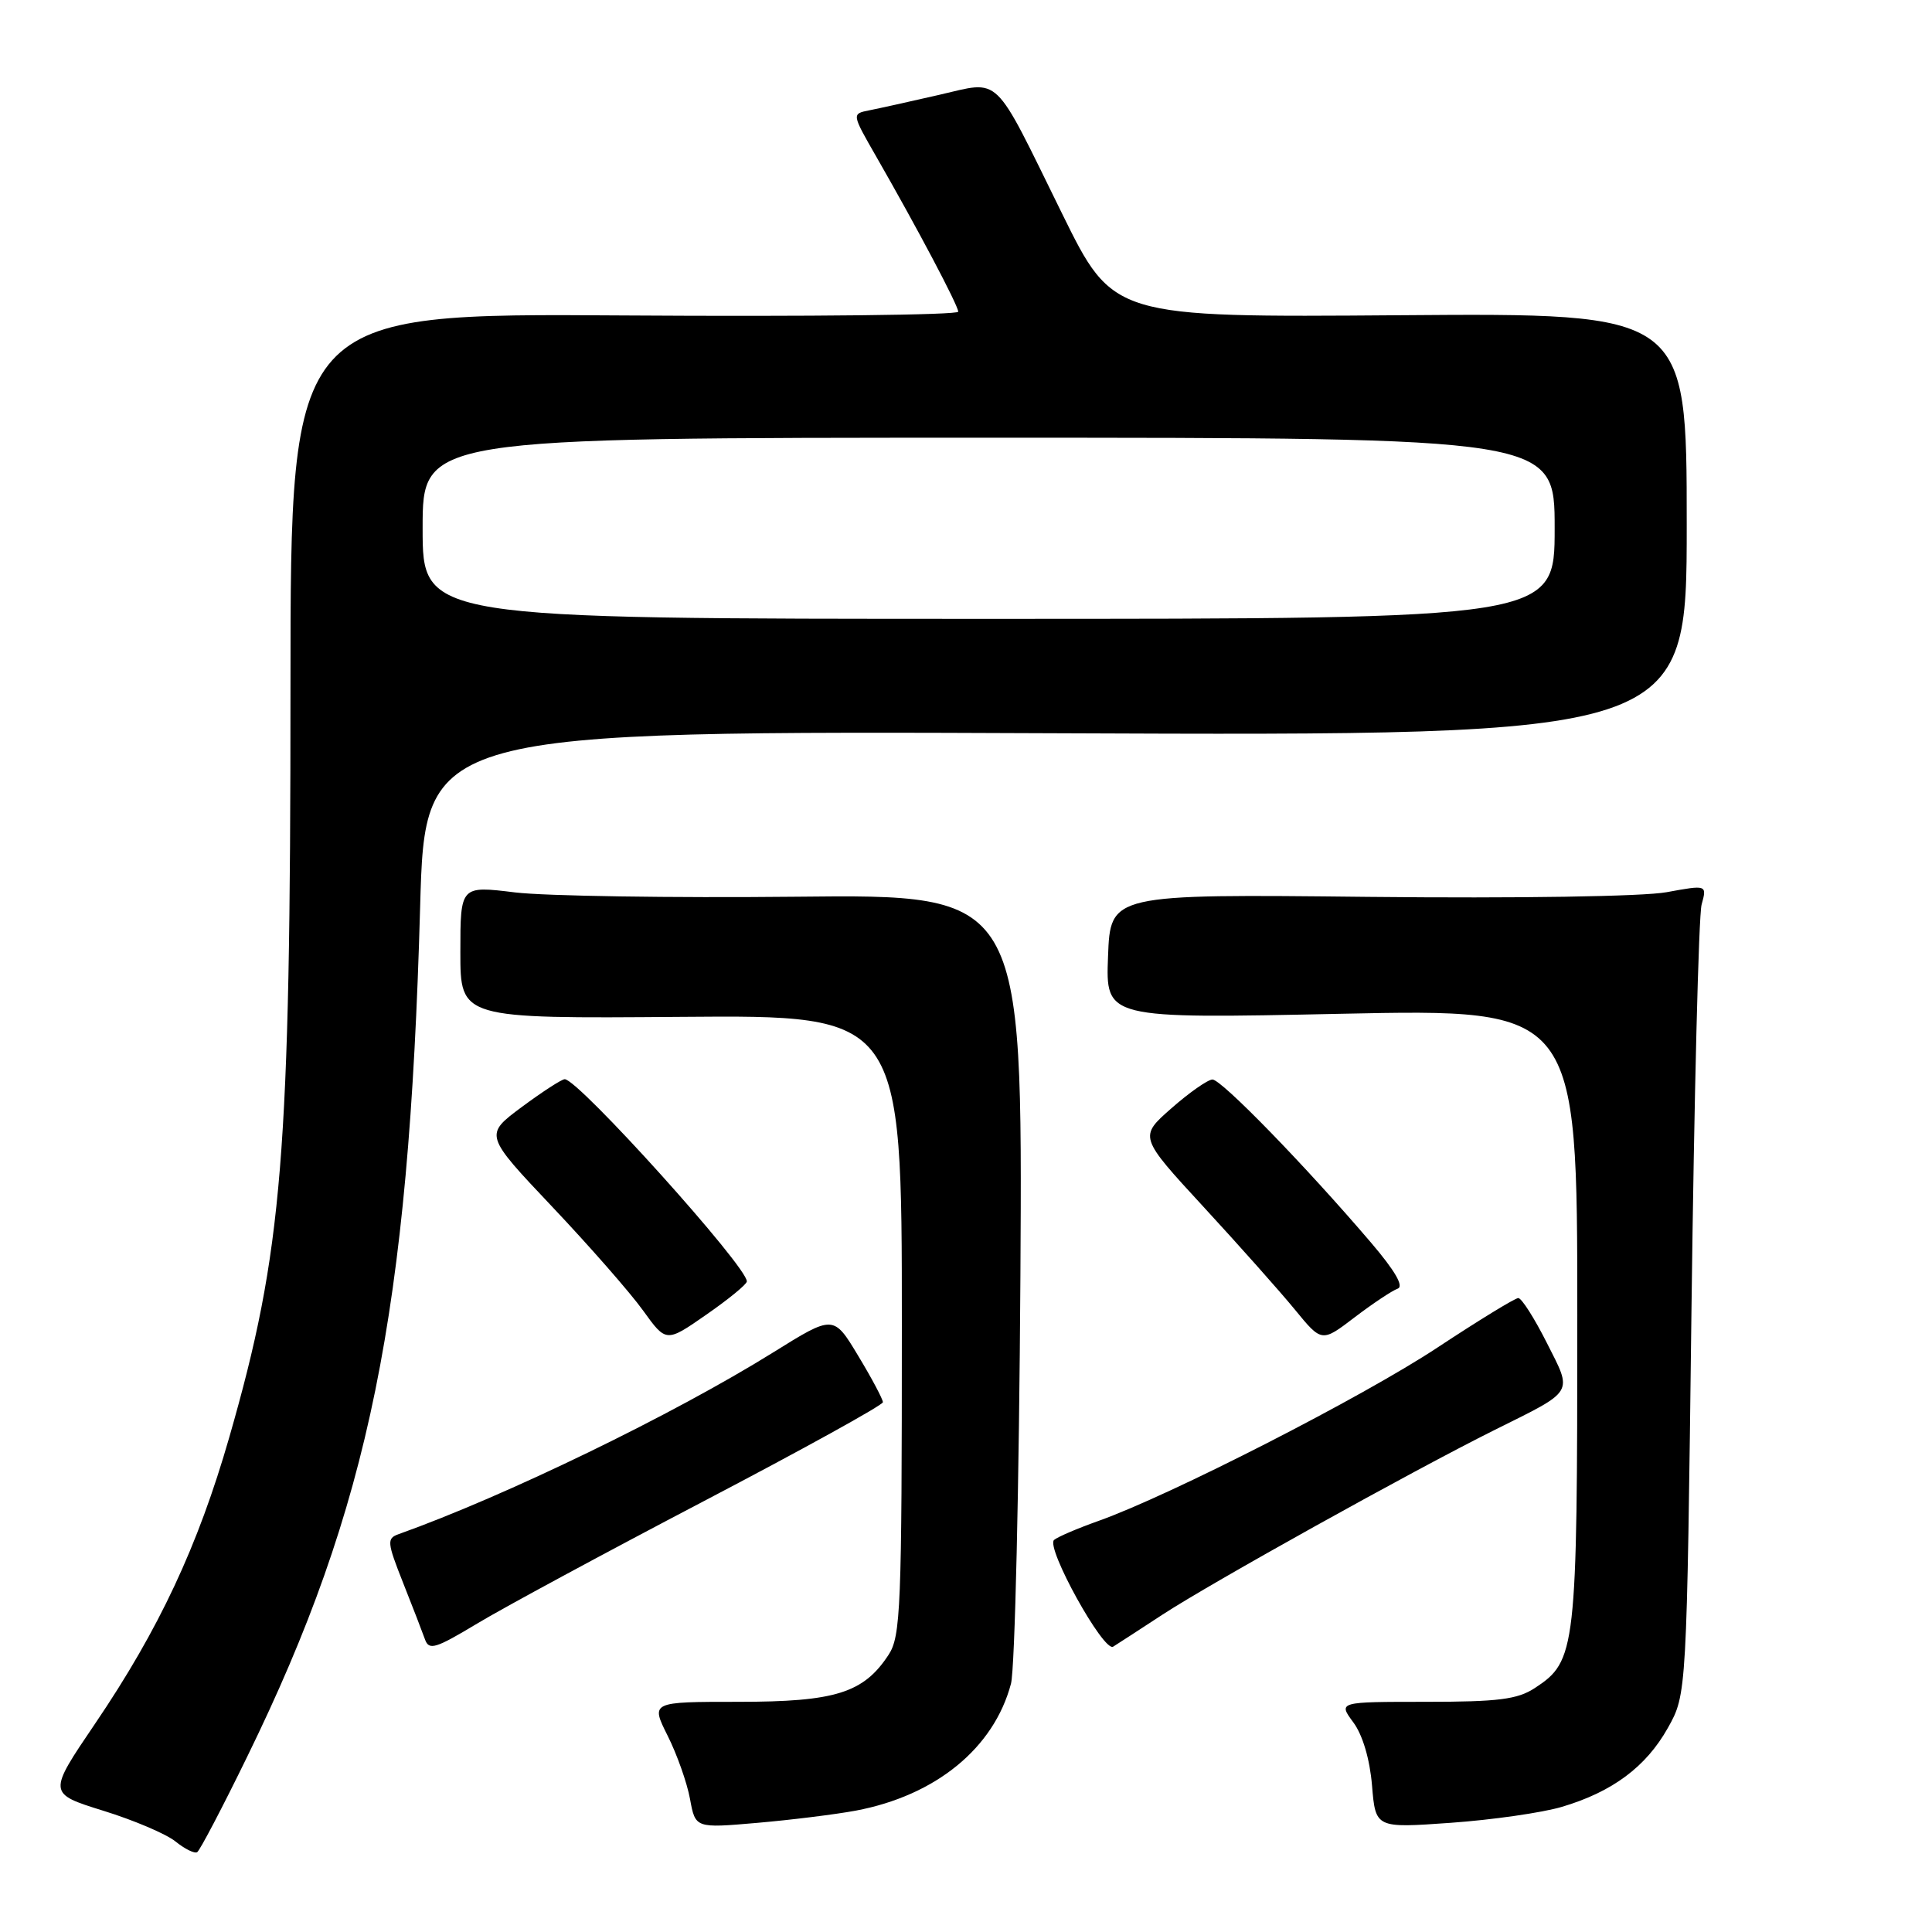 <?xml version="1.0" encoding="UTF-8" standalone="no"?>
<!DOCTYPE svg PUBLIC "-//W3C//DTD SVG 1.1//EN" "http://www.w3.org/Graphics/SVG/1.1/DTD/svg11.dtd" >
<svg xmlns="http://www.w3.org/2000/svg" xmlns:xlink="http://www.w3.org/1999/xlink" version="1.1" viewBox="0 0 256 256">
 <g >
 <path fill="currentColor"
d=" M 32.76 232.76 C 48.96 199.63 54.18 173.96 55.67 120.16 C 56.32 96.83 56.32 96.83 139.91 97.16 C 223.50 97.50 223.50 97.50 223.50 69.49 C 223.50 41.48 223.50 41.48 185.50 41.77 C 147.50 42.06 147.50 42.06 140.72 28.28 C 131.45 9.44 132.74 10.68 124.39 12.58 C 120.60 13.45 116.45 14.37 115.18 14.62 C 112.85 15.08 112.85 15.08 116.13 20.79 C 121.50 30.15 126.95 40.44 126.97 41.30 C 126.99 41.74 107.09 41.96 82.75 41.80 C 38.50 41.50 38.50 41.50 38.49 91.00 C 38.49 153.20 37.46 165.80 30.38 190.45 C 26.23 204.88 21.07 215.90 12.61 228.38 C 6.33 237.64 6.33 237.64 13.68 239.93 C 17.73 241.18 22.04 243.02 23.26 244.01 C 24.49 245.00 25.78 245.64 26.13 245.42 C 26.48 245.20 29.47 239.51 32.76 232.76 Z  M 113.39 239.92 C 124.00 237.92 131.70 231.63 133.96 223.10 C 134.48 221.12 135.04 196.78 135.21 169.00 C 135.50 118.50 135.50 118.50 105.50 118.82 C 89.00 118.99 72.24 118.73 68.25 118.25 C 61.00 117.36 61.00 117.36 61.00 126.17 C 61.00 134.97 61.00 134.97 90.25 134.74 C 119.50 134.50 119.50 134.50 119.50 175.55 C 119.50 213.04 119.35 216.82 117.74 219.27 C 114.43 224.33 110.68 225.50 97.86 225.50 C 86.22 225.50 86.22 225.50 88.47 230.00 C 89.71 232.47 91.04 236.24 91.43 238.37 C 92.14 242.25 92.14 242.25 100.32 241.54 C 104.82 241.15 110.70 240.42 113.39 239.92 Z  M 206.95 239.42 C 213.66 237.43 218.11 234.11 221.00 228.96 C 223.50 224.50 223.50 224.50 224.13 173.50 C 224.48 145.45 225.08 121.32 225.47 119.87 C 226.19 117.24 226.19 117.24 220.84 118.22 C 217.75 118.79 201.14 119.05 181.32 118.84 C 147.13 118.47 147.13 118.47 146.82 126.73 C 146.50 134.99 146.50 134.99 177.75 134.33 C 209.00 133.68 209.00 133.68 209.00 174.37 C 209.00 218.72 208.84 220.09 203.38 223.67 C 201.08 225.18 198.53 225.50 188.95 225.50 C 177.31 225.50 177.31 225.50 179.32 228.22 C 180.56 229.89 181.51 233.11 181.80 236.59 C 182.27 242.24 182.27 242.24 192.25 241.53 C 197.74 241.14 204.36 240.19 206.95 239.42 Z  M 93.24 198.92 C 106.29 192.09 116.98 186.19 116.99 185.80 C 116.99 185.42 115.53 182.65 113.72 179.66 C 110.45 174.22 110.45 174.22 102.47 179.19 C 89.20 187.45 66.96 198.24 52.80 203.29 C 51.24 203.85 51.29 204.37 53.40 209.70 C 54.67 212.89 55.97 216.27 56.31 217.22 C 56.84 218.72 57.69 218.46 63.21 215.14 C 66.67 213.05 80.18 205.76 93.24 198.92 Z  M 154.00 213.97 C 160.38 209.79 187.06 194.95 198.00 189.50 C 208.75 184.15 208.40 184.74 204.95 177.91 C 203.31 174.66 201.62 172.00 201.18 172.00 C 200.75 172.00 195.92 174.96 190.45 178.57 C 180.54 185.12 155.01 198.18 145.50 201.55 C 142.75 202.53 140.13 203.65 139.67 204.05 C 138.53 205.03 146.24 218.97 147.50 218.19 C 148.05 217.85 150.97 215.95 154.00 213.97 Z  M 98.96 169.80 C 99.07 167.91 76.64 143.00 74.83 143.00 C 74.43 143.00 71.87 144.66 69.13 146.69 C 64.17 150.38 64.17 150.38 73.16 159.89 C 78.11 165.12 83.53 171.31 85.21 173.65 C 88.27 177.90 88.27 177.90 93.59 174.20 C 96.53 172.16 98.94 170.19 98.96 169.80 Z  M 185.19 170.76 C 186.06 170.47 184.86 168.40 181.68 164.67 C 173.04 154.54 161.82 143.00 160.65 143.04 C 160.02 143.07 157.57 144.78 155.21 146.86 C 150.92 150.63 150.92 150.63 159.46 159.90 C 164.17 165.01 169.62 171.14 171.58 173.53 C 175.14 177.88 175.14 177.88 179.51 174.54 C 181.92 172.71 184.47 171.01 185.19 170.76 Z  M 56.00 70.00 C 56.00 58.00 56.00 58.00 131.00 58.00 C 206.00 58.00 206.00 58.00 206.00 70.00 C 206.00 82.00 206.00 82.00 131.00 82.00 C 56.00 82.00 56.00 82.00 56.00 70.00 Z "/>
</g>
</svg>